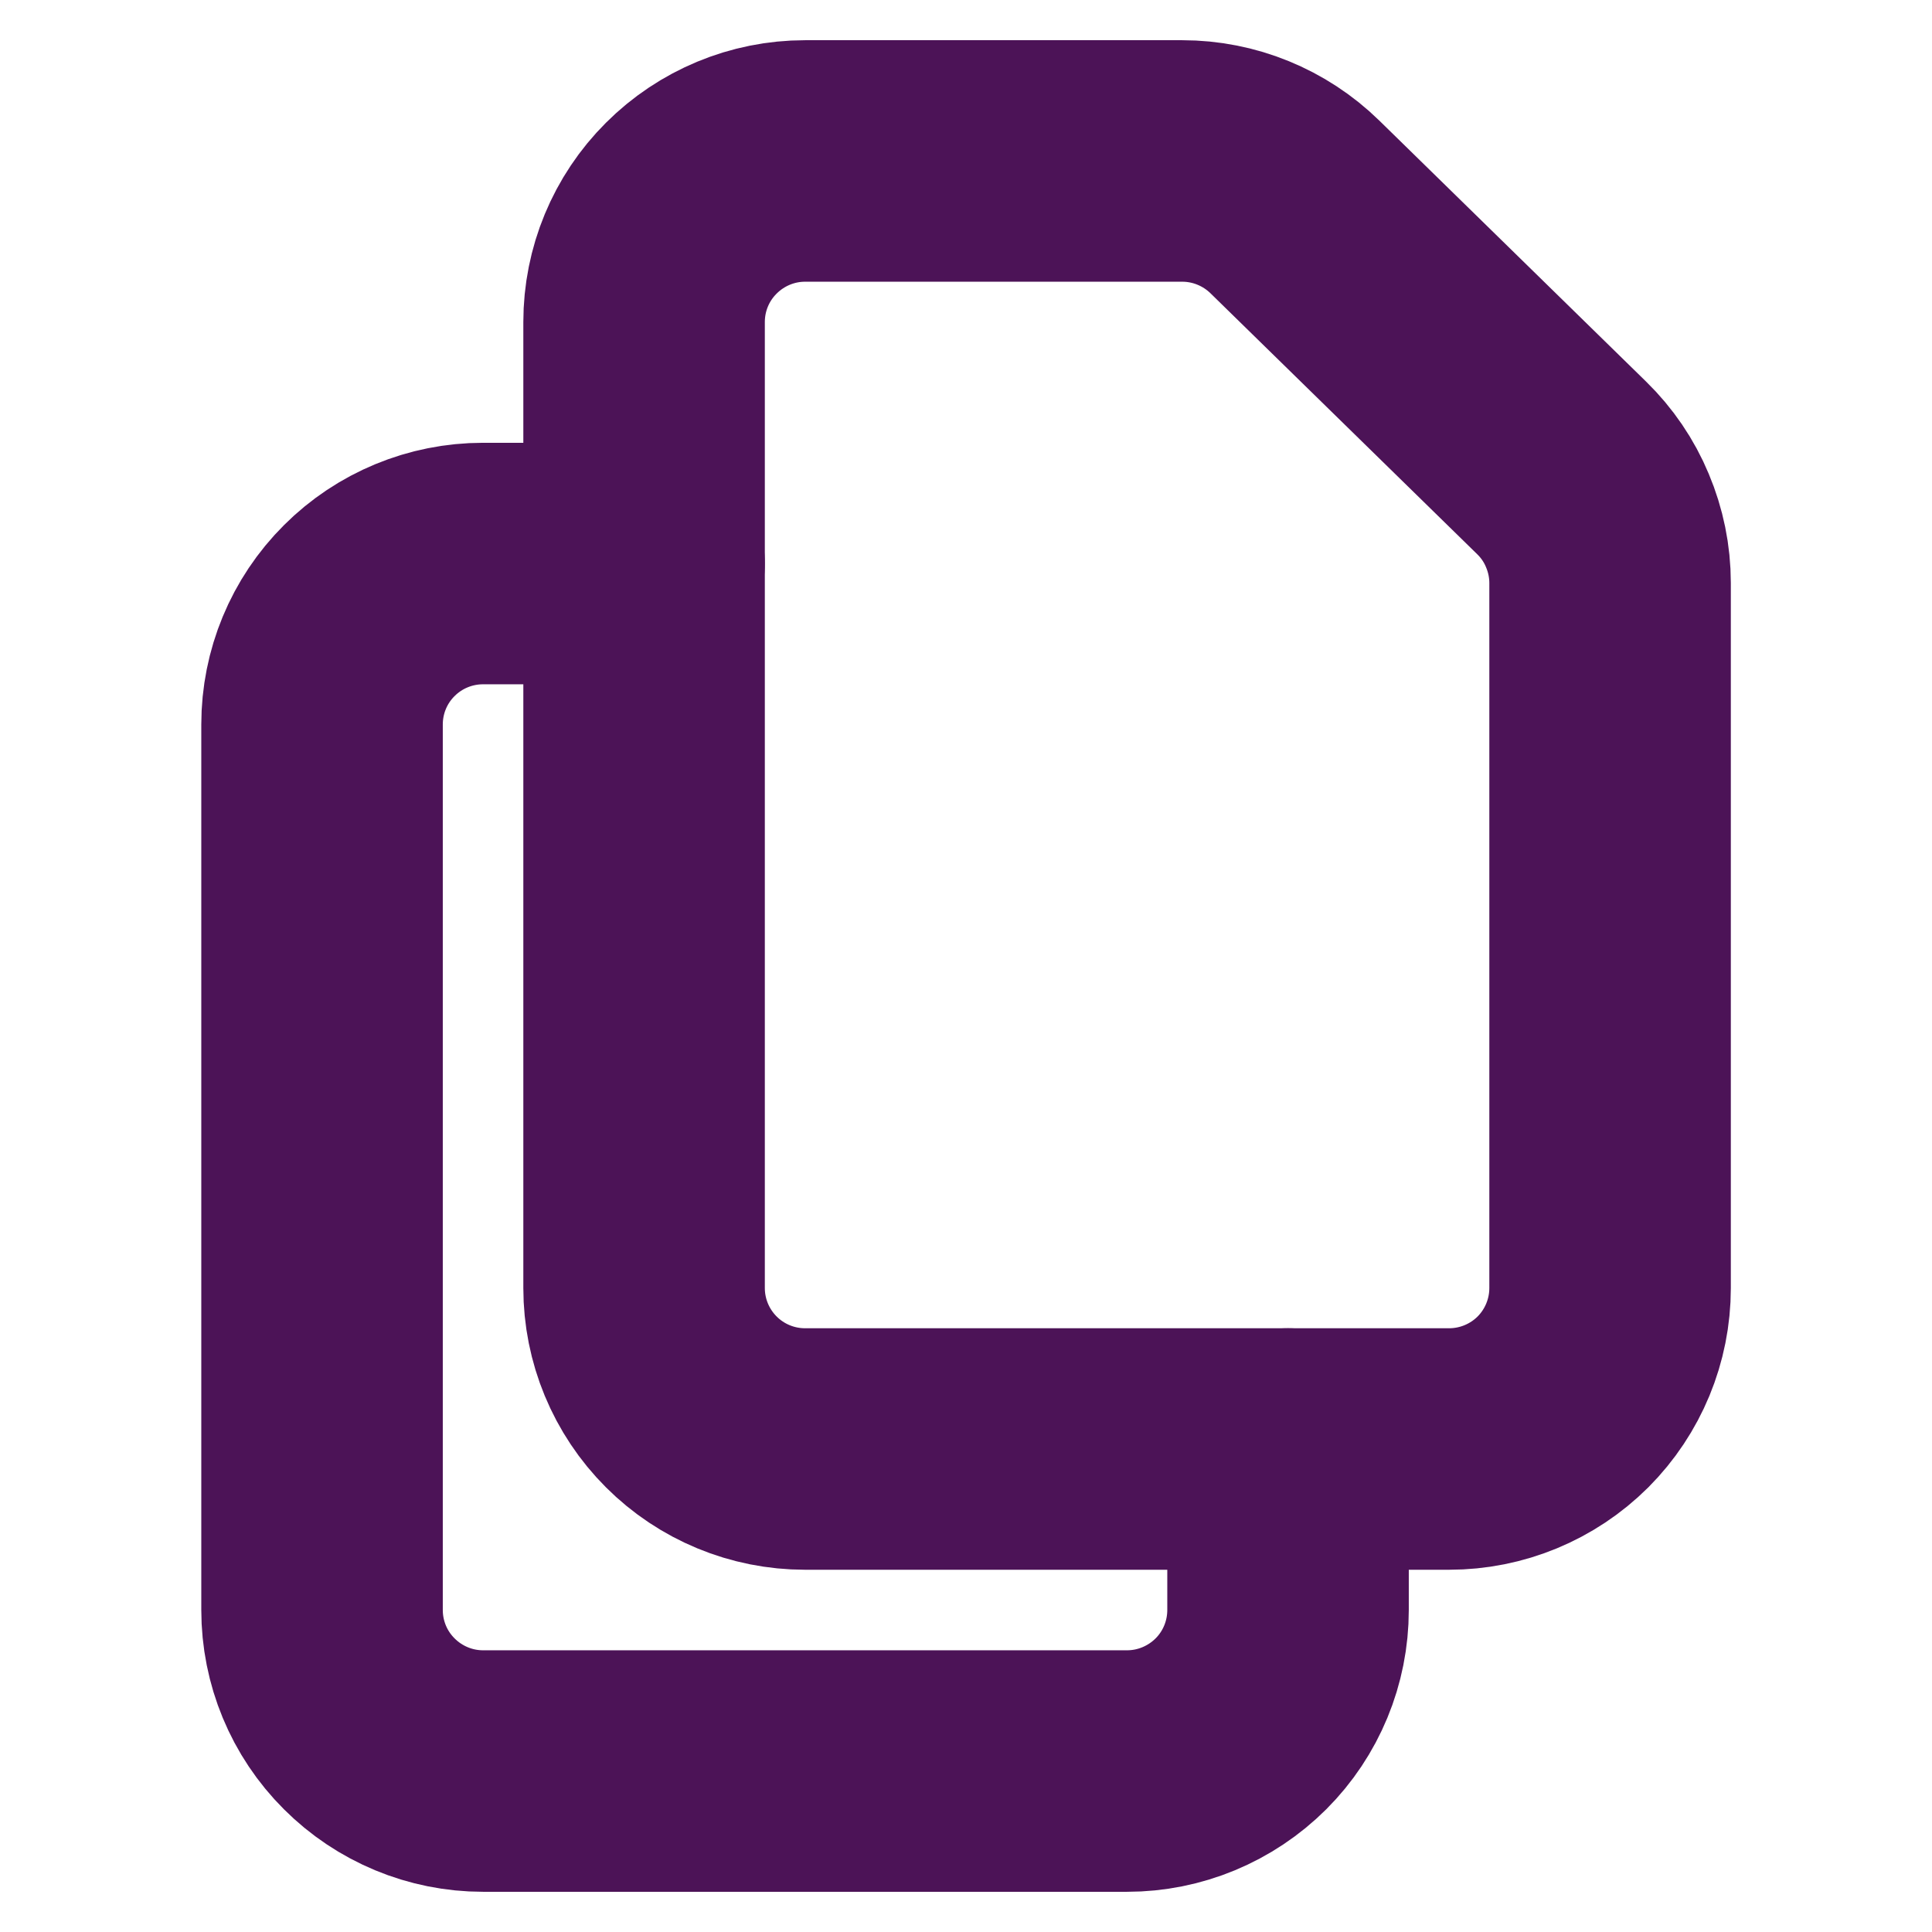 <svg width="16" height="16" viewBox="0 0 16 16" fill="none" xmlns="http://www.w3.org/2000/svg">
<path d="M5.334 2.667V10.667C5.334 11.02 5.474 11.359 5.725 11.61C5.975 11.86 6.314 12 6.667 12H12.001C12.354 12 12.693 11.86 12.944 11.61C13.194 11.359 13.334 11.02 13.334 10.667V4.828C13.334 4.65 13.298 4.475 13.229 4.311C13.161 4.147 13.06 3.999 12.933 3.875L10.723 1.713C10.474 1.47 10.139 1.333 9.791 1.333H6.667C6.314 1.333 5.975 1.474 5.725 1.724C5.474 1.974 5.334 2.313 5.334 2.667V2.667Z" stroke="#4C1357" stroke-width="2" stroke-linecap="round" stroke-linejoin="round"/>
<path d="M10.667 12V13.333C10.667 13.687 10.527 14.026 10.277 14.276C10.026 14.526 9.687 14.667 9.334 14.667H4C3.647 14.667 3.308 14.526 3.058 14.276C2.807 14.026 2.667 13.687 2.667 13.333V6C2.667 5.646 2.807 5.307 3.058 5.057C3.308 4.807 3.647 4.667 4 4.667H5.334" stroke="#4C1357" stroke-width="2" stroke-linecap="round" stroke-linejoin="round"/>
</svg>
